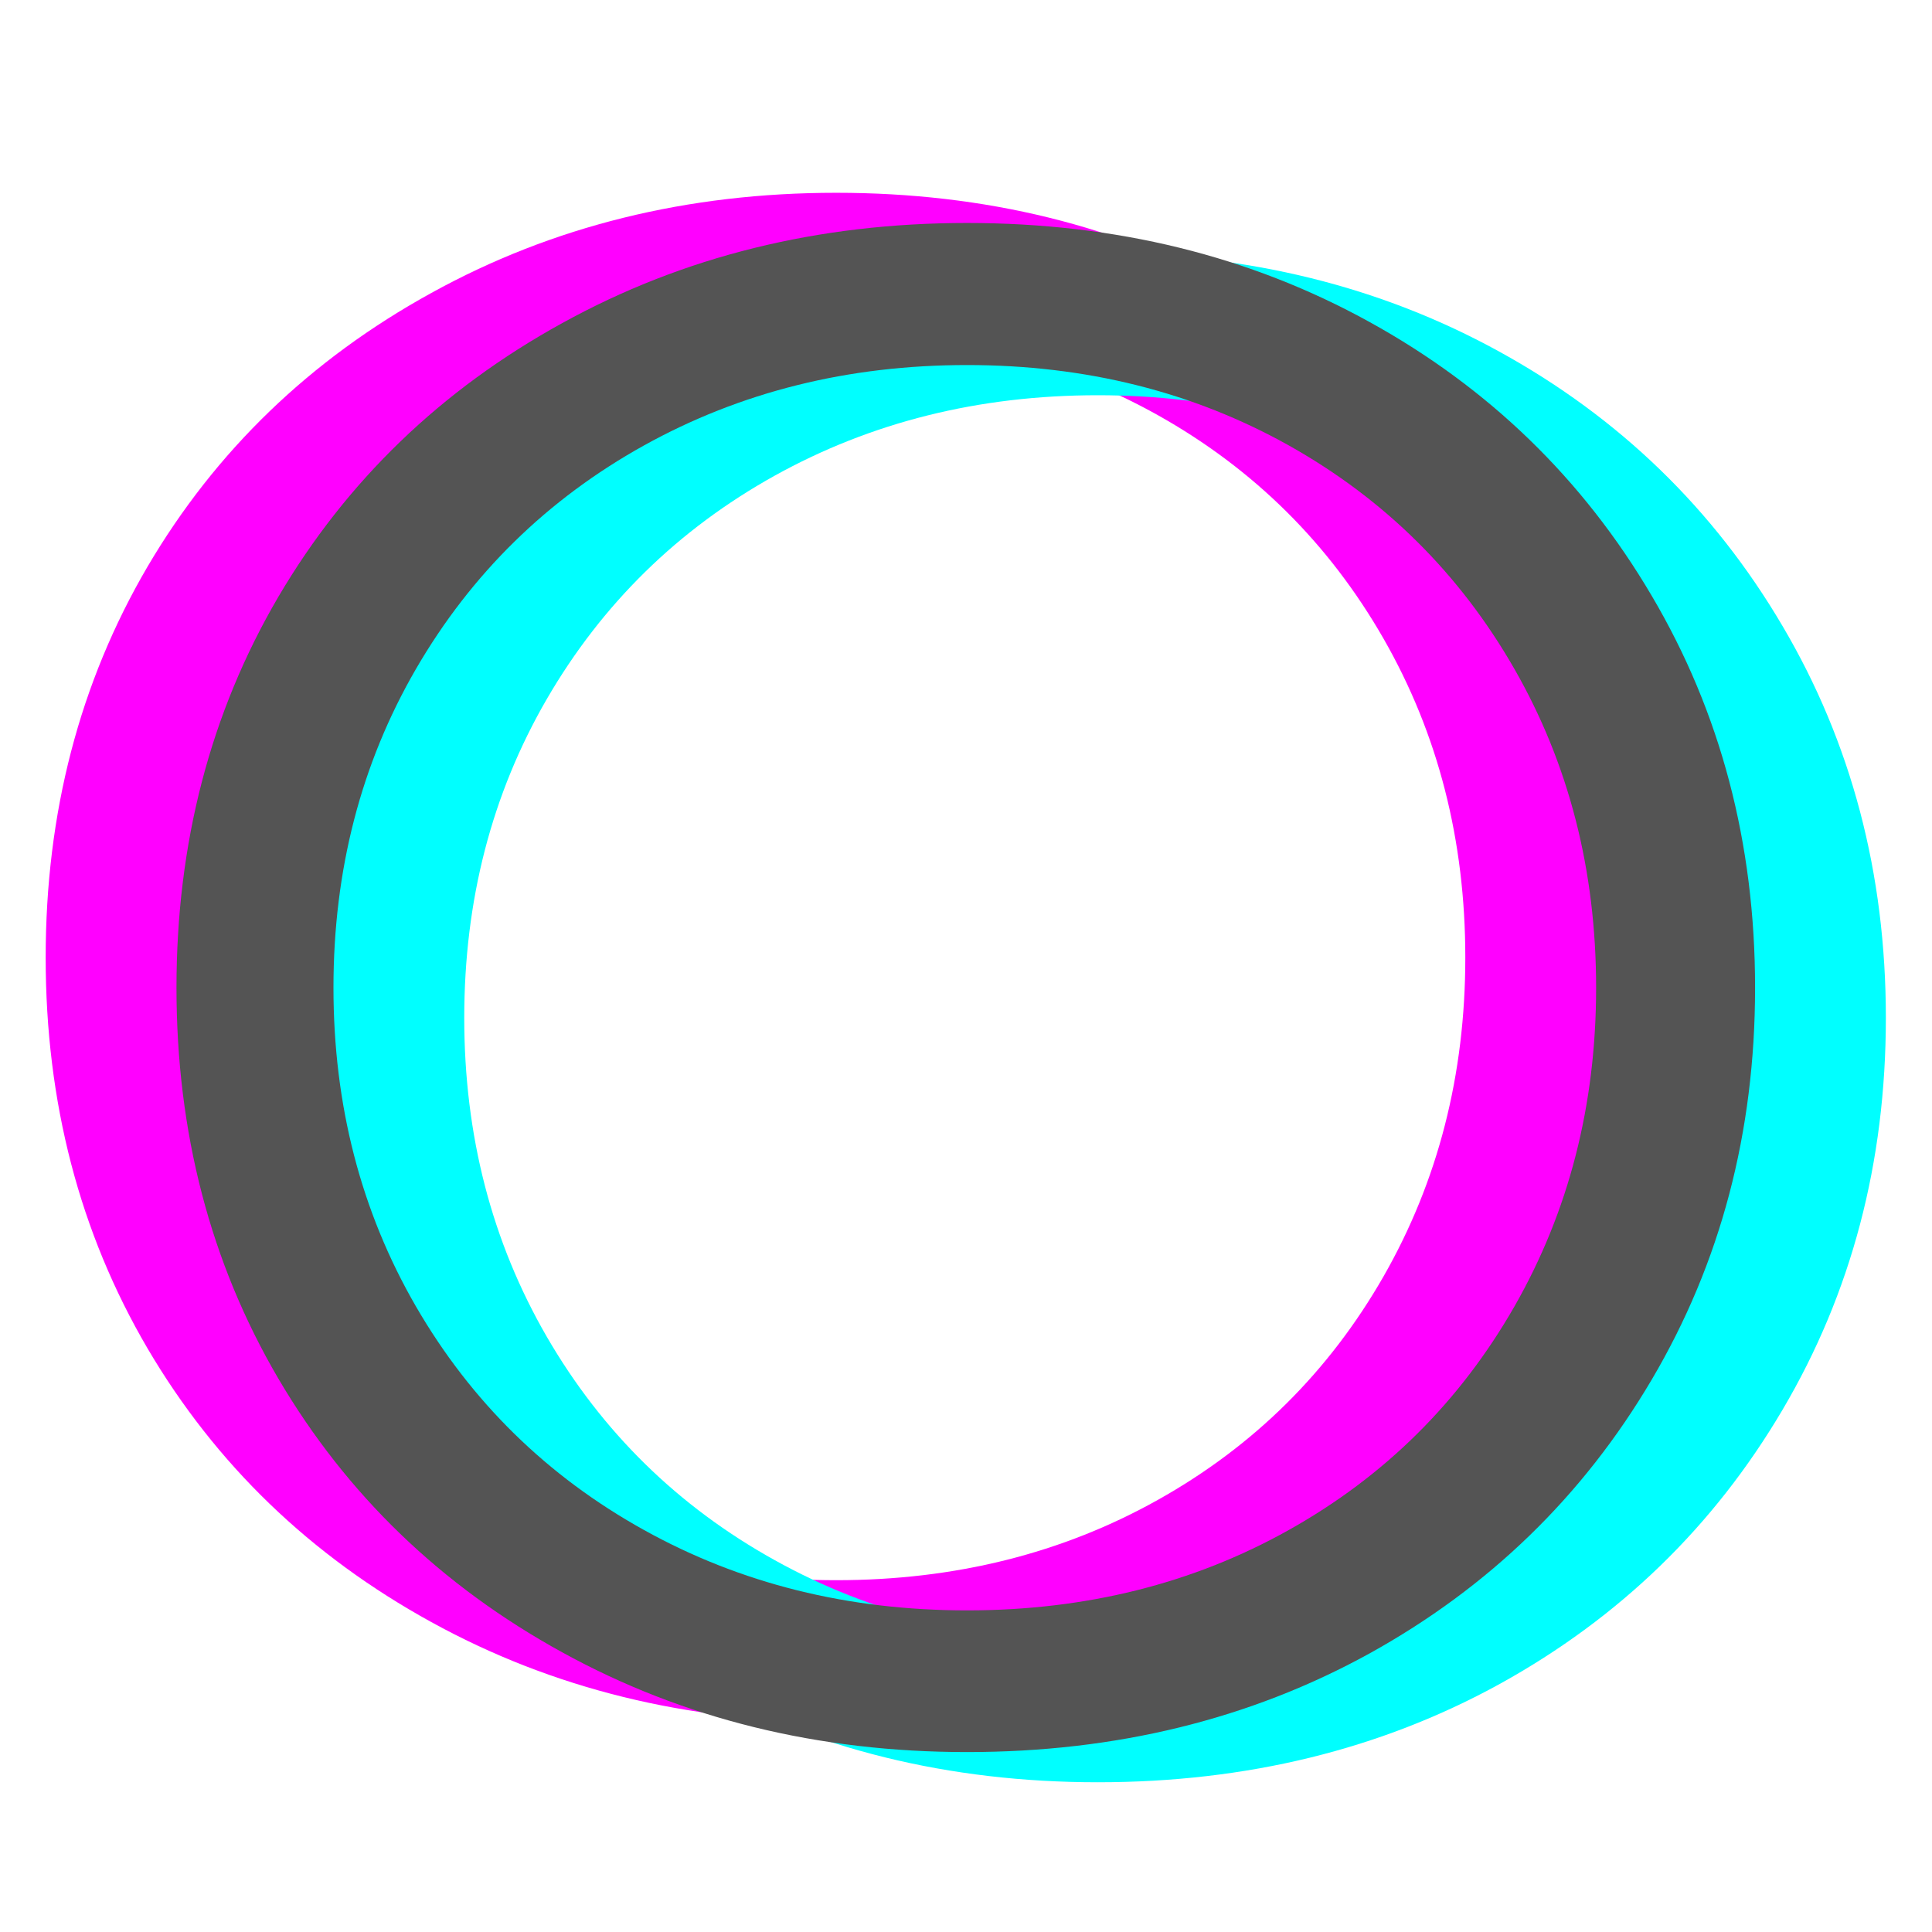 <?xml version="1.0" encoding="UTF-8"?><svg xmlns="http://www.w3.org/2000/svg" xmlns:xlink="http://www.w3.org/1999/xlink" contentScriptType="text/ecmascript" width="75" zoomAndPan="magnify" contentStyleType="text/css" viewBox="0 0 75 75" height="75" preserveAspectRatio="xMidYMid meet" version="1.0"><defs><g><g id="glyph-0-0"/><g id="glyph-0-1"><path d="M 35.016 0.5 C 29.234 0.5 23.992 -0.789 19.297 -3.375 C 14.598 -5.957 10.926 -9.5 8.281 -14 C 5.645 -18.5 4.328 -23.555 4.328 -29.172 C 4.328 -34.785 5.645 -39.844 8.281 -44.344 C 10.926 -48.844 14.598 -52.383 19.297 -54.969 C 23.992 -57.562 29.234 -58.859 35.016 -58.859 C 40.797 -58.859 46.004 -57.578 50.641 -55.016 C 55.273 -52.461 58.926 -48.922 61.594 -44.391 C 64.27 -39.859 65.609 -34.785 65.609 -29.172 C 65.609 -23.555 64.27 -18.484 61.594 -13.953 C 58.926 -9.43 55.273 -5.891 50.641 -3.328 C 46.004 -0.773 40.797 0.5 35.016 0.5 Z M 35.016 -5 C 39.629 -5 43.797 -6.039 47.516 -8.125 C 51.234 -10.207 54.148 -13.098 56.266 -16.797 C 58.379 -20.492 59.438 -24.617 59.438 -29.172 C 59.438 -33.734 58.379 -37.859 56.266 -41.547 C 54.148 -45.242 51.234 -48.133 47.516 -50.219 C 43.797 -52.301 39.629 -53.344 35.016 -53.344 C 30.398 -53.344 26.219 -52.301 22.469 -50.219 C 18.719 -48.133 15.77 -45.242 13.625 -41.547 C 11.488 -37.859 10.422 -33.734 10.422 -29.172 C 10.422 -24.617 11.488 -20.492 13.625 -16.797 C 15.77 -13.098 18.719 -10.207 22.469 -8.125 C 26.219 -6.039 30.398 -5 35.016 -5 Z M 35.016 -5 "/></g></g></defs><rect x="-7.5" width="90" fill="rgb(100%, 100%, 100%)" y="-7.5" height="90" fill-opacity="1"/><rect x="-7.5" width="90" fill="rgb(100%, 100%, 100%)" y="-7.5" height="90" fill-opacity="1"/><rect x="-7.5" width="90" fill="rgb(100%, 100%, 100%)" y="-7.5" height="90" fill-opacity="1"/><g fill="rgb(100%, 0%, 100%)" fill-opacity="1"><use x="-2.555" y="66.343" xmlns:xlink="http://www.w3.org/1999/xlink" xlink:href="#glyph-0-1" xlink:type="simple" xlink:actuate="onLoad" xlink:show="embed"/></g><g fill="rgb(0%, 100%, 100%)" fill-opacity="1"><use x="7.6" y="68.687" xmlns:xlink="http://www.w3.org/1999/xlink" xlink:href="#glyph-0-1" xlink:type="simple" xlink:actuate="onLoad" xlink:show="embed"/></g><g fill="rgb(32.939%, 32.939%, 32.939%)" fill-opacity="1"><use x="2.523" y="67.515" xmlns:xlink="http://www.w3.org/1999/xlink" xlink:href="#glyph-0-1" xlink:type="simple" xlink:actuate="onLoad" xlink:show="embed"/></g></svg>